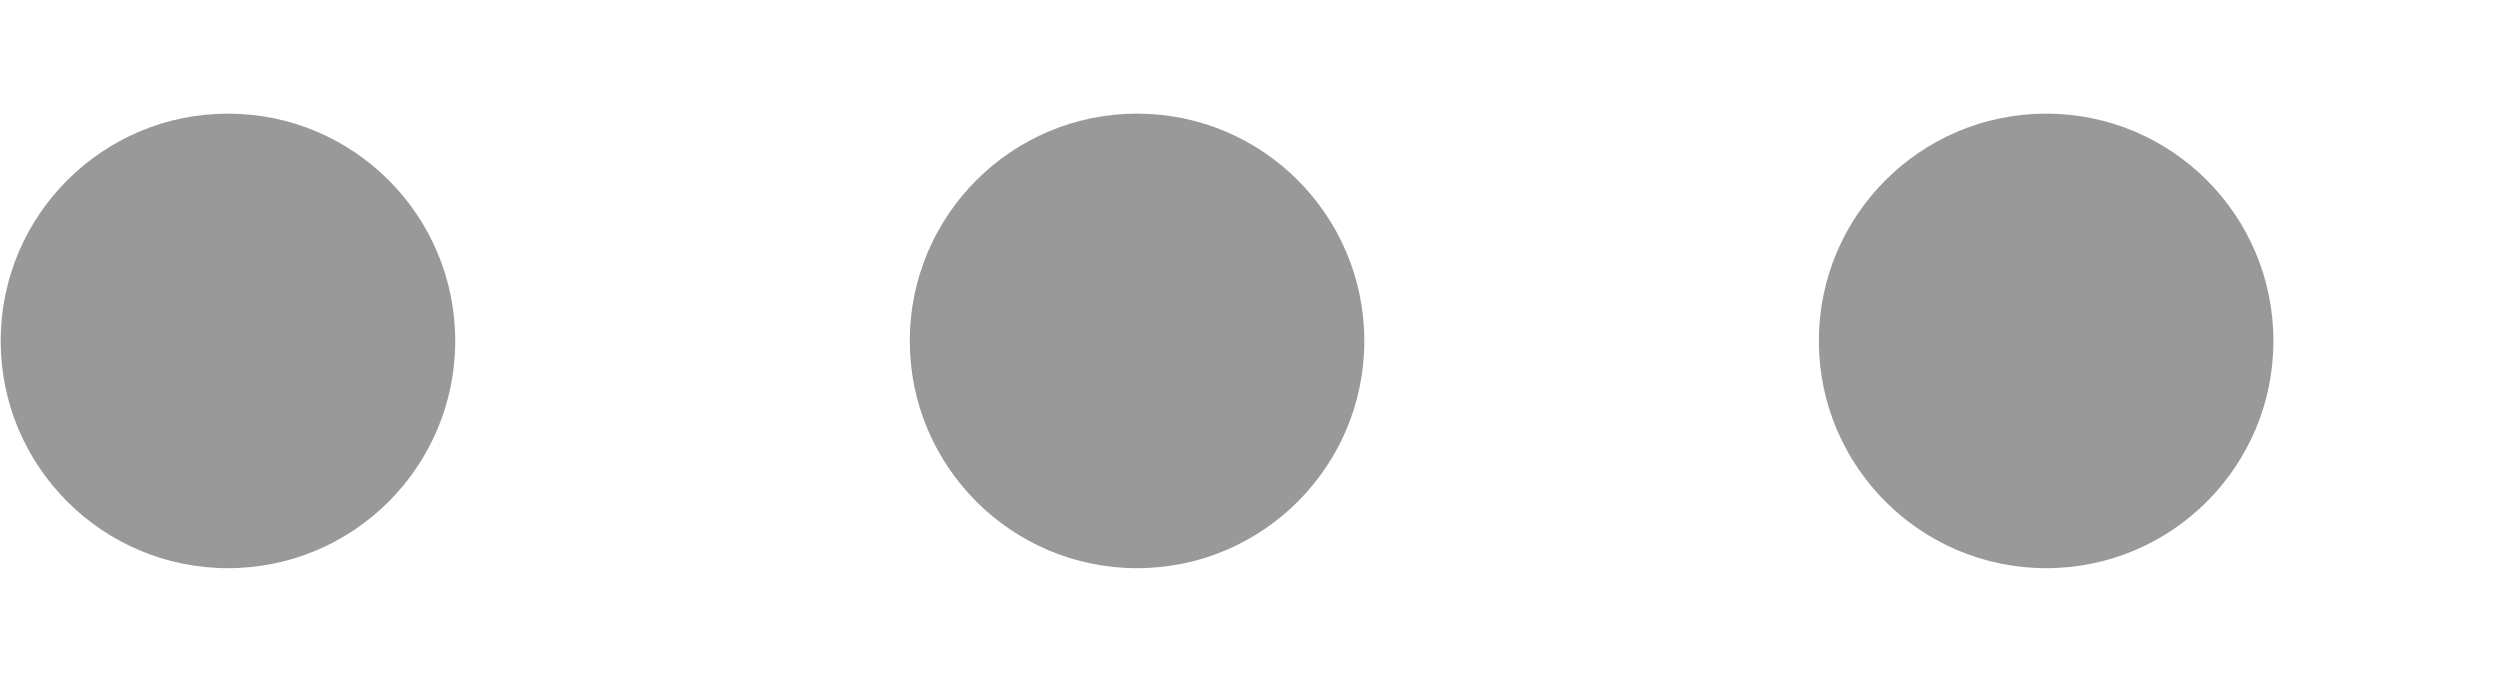 <svg width="11" height="3" viewBox="0 0 11 3" fill="none" xmlns="http://www.w3.org/2000/svg">
<path d="M2.003 1.5C2.003 2.052 1.556 2.5 1.003 2.5C0.451 2.5 0.003 2.052 0.003 1.5C0.003 0.948 0.451 0.5 1.003 0.5C1.556 0.5 2.003 0.948 2.003 1.5Z" fill="#999999"/>
<path d="M6.003 1.5C6.003 2.052 5.556 2.5 5.003 2.5C4.451 2.5 4.003 2.052 4.003 1.5C4.003 0.948 4.451 0.5 5.003 0.5C5.556 0.5 6.003 0.948 6.003 1.5Z" fill="#999999"/>
<path d="M10.003 1.5C10.003 2.052 9.556 2.5 9.003 2.5C8.451 2.5 8.003 2.052 8.003 1.5C8.003 0.948 8.451 0.5 9.003 0.5C9.556 0.5 10.003 0.948 10.003 1.5Z" fill="#999999"/>
</svg>
